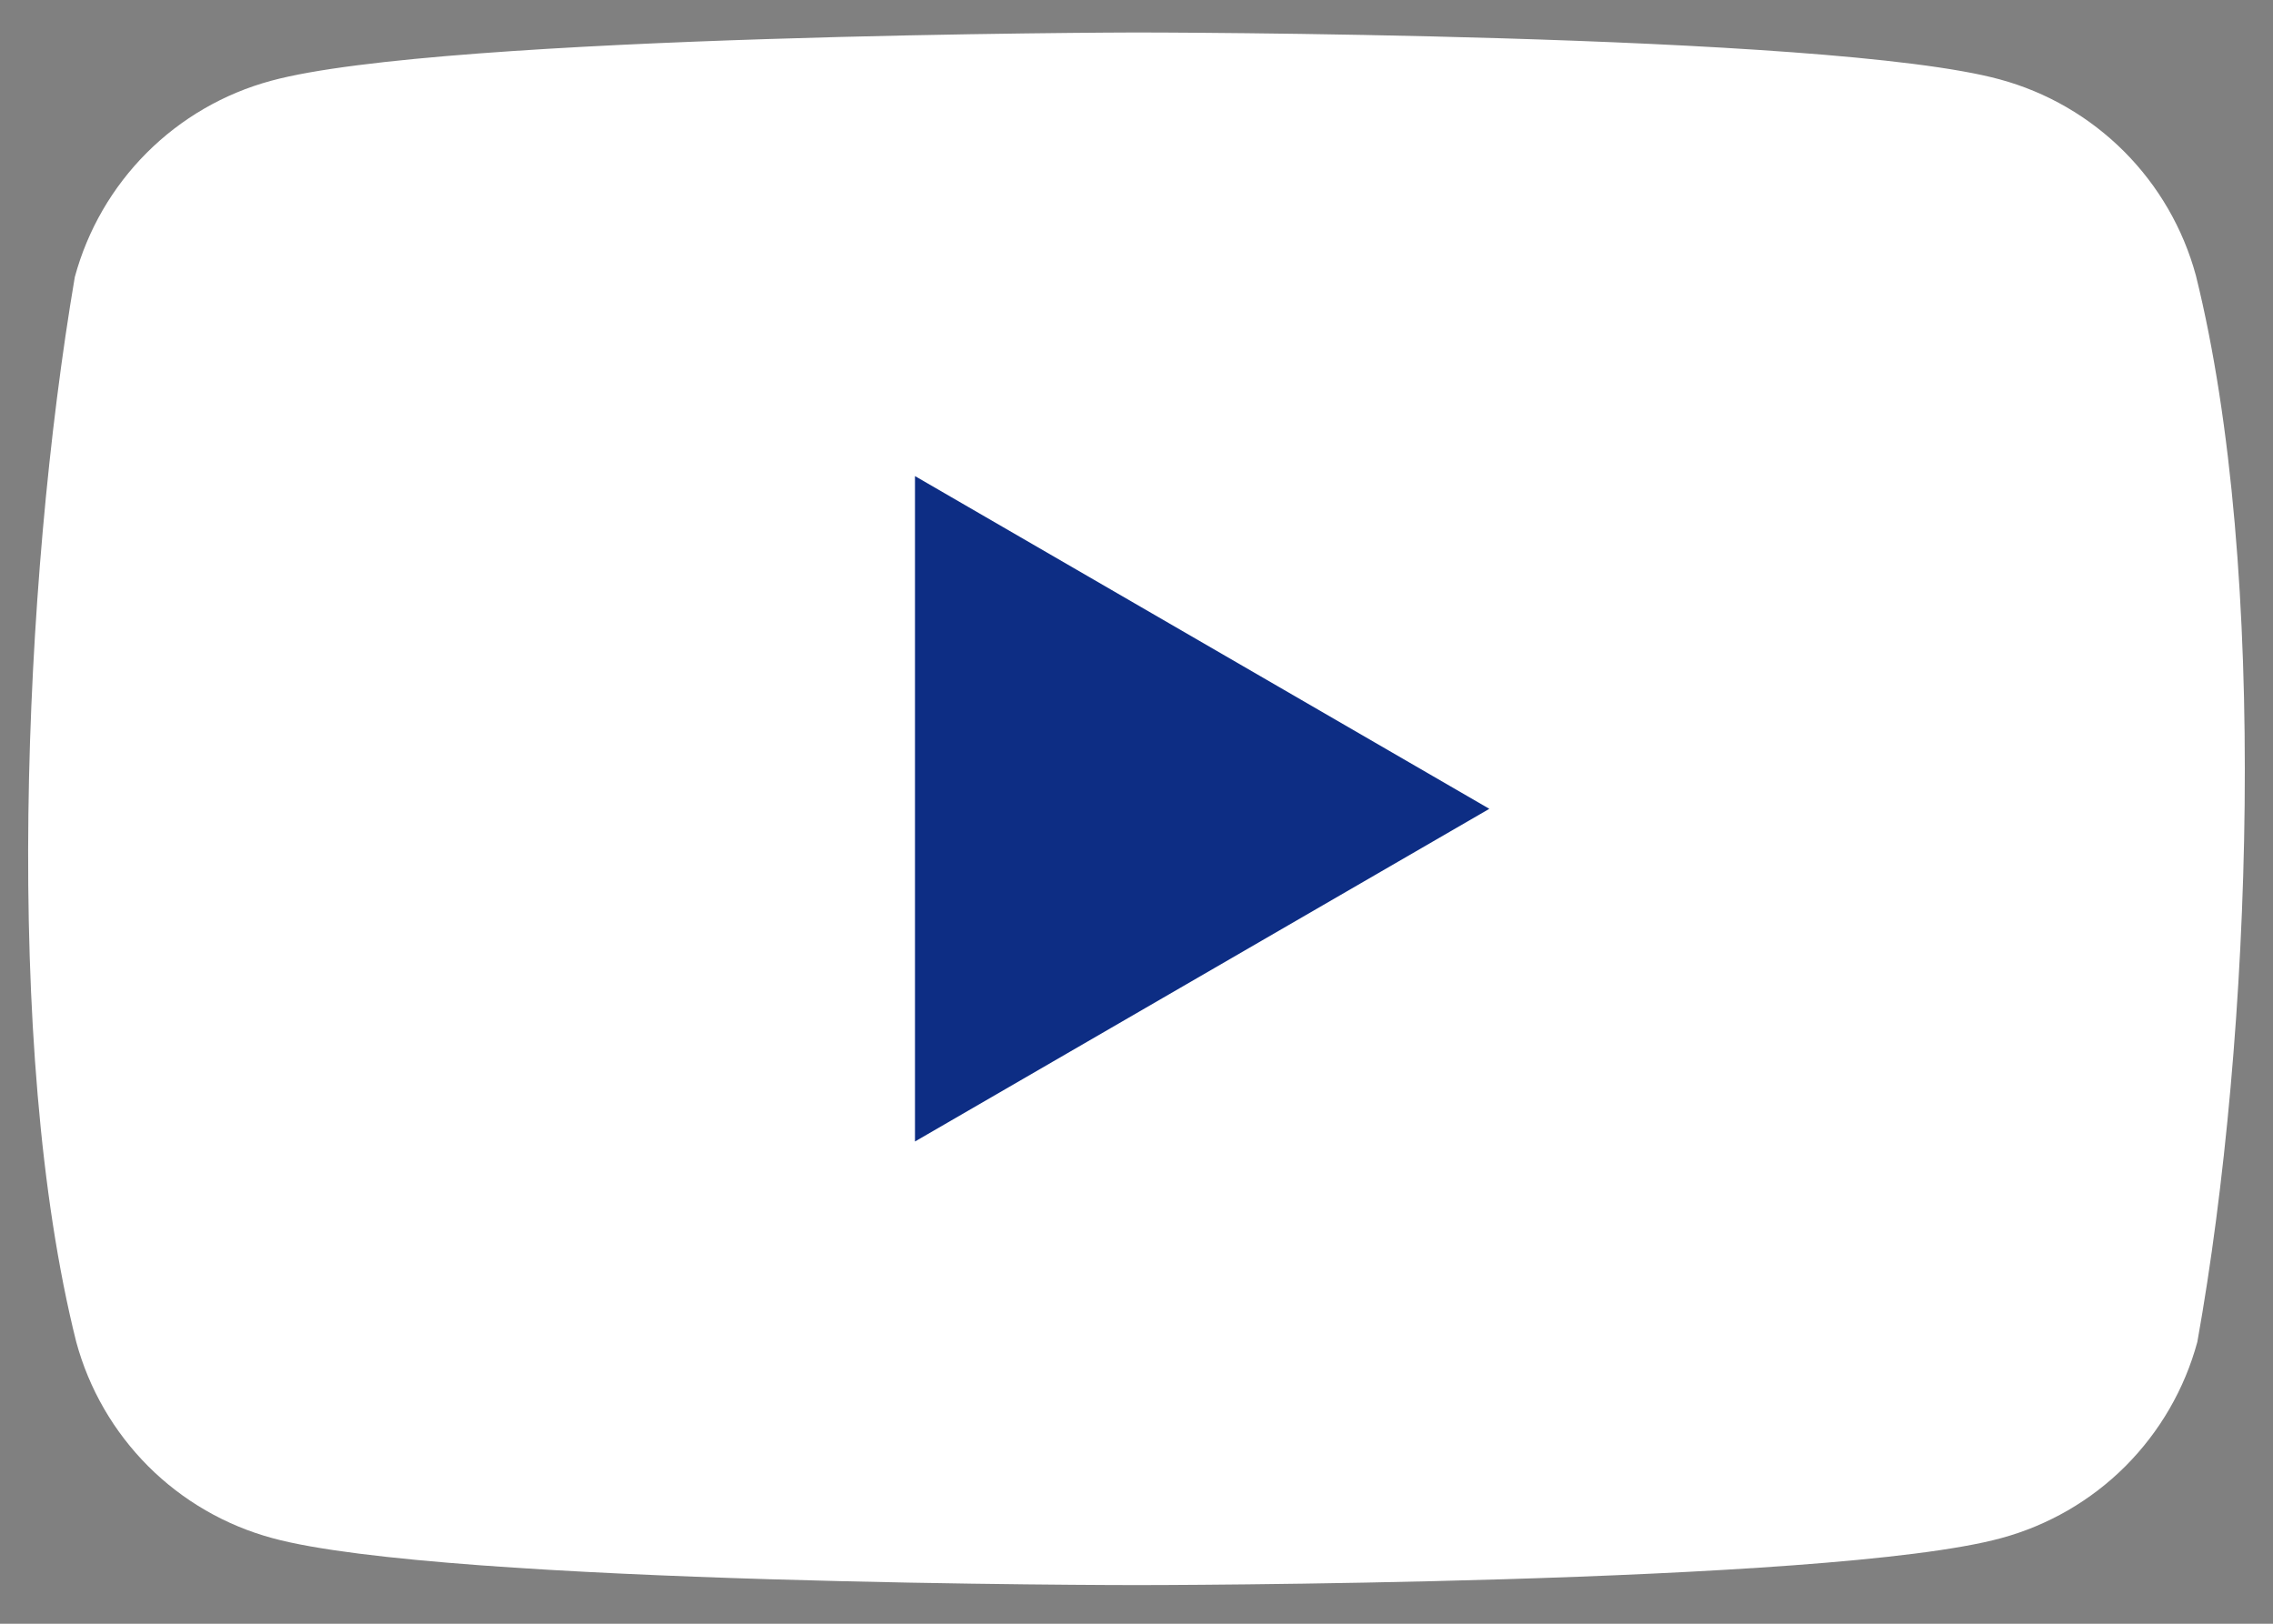 <svg width="35" height="25" viewBox="0 0 35 25" fill="none" xmlns="http://www.w3.org/2000/svg">
<rect x="0" y="0" width="35" height="25" fill="#808080" stroke="none"/>
<g clip-path="url(#clip0_206_153)">
<path d="M33.813 4.243C33.617 3.52 33.235 2.86 32.705 2.33C32.175 1.8 31.516 1.418 30.792 1.222C28.143 0.5 17.483 0.5 17.483 0.5C17.483 0.5 6.822 0.522 4.173 1.244C3.449 1.44 2.79 1.822 2.26 2.352C1.73 2.882 1.348 3.542 1.152 4.265C0.351 8.972 0.04 16.143 1.174 20.661C1.37 21.385 1.752 22.044 2.282 22.575C2.812 23.105 3.471 23.486 4.195 23.682C6.844 24.405 17.504 24.405 17.504 24.405C17.504 24.405 28.165 24.405 30.814 23.682C31.537 23.486 32.197 23.105 32.727 22.575C33.257 22.044 33.639 21.385 33.835 20.661C34.68 15.948 34.94 8.781 33.813 4.243Z" fill="white"/>
<path d="M14.089 17.575L22.933 12.453L14.089 7.33V17.575Z" fill="#0D2D84"/>
</g>
<defs>
<clipPath id="clip0_206_153">
<rect width="34.2" height="24" fill="white" transform="translate(0.4 0.5)"/>
</clipPath>
</defs>
</svg>
